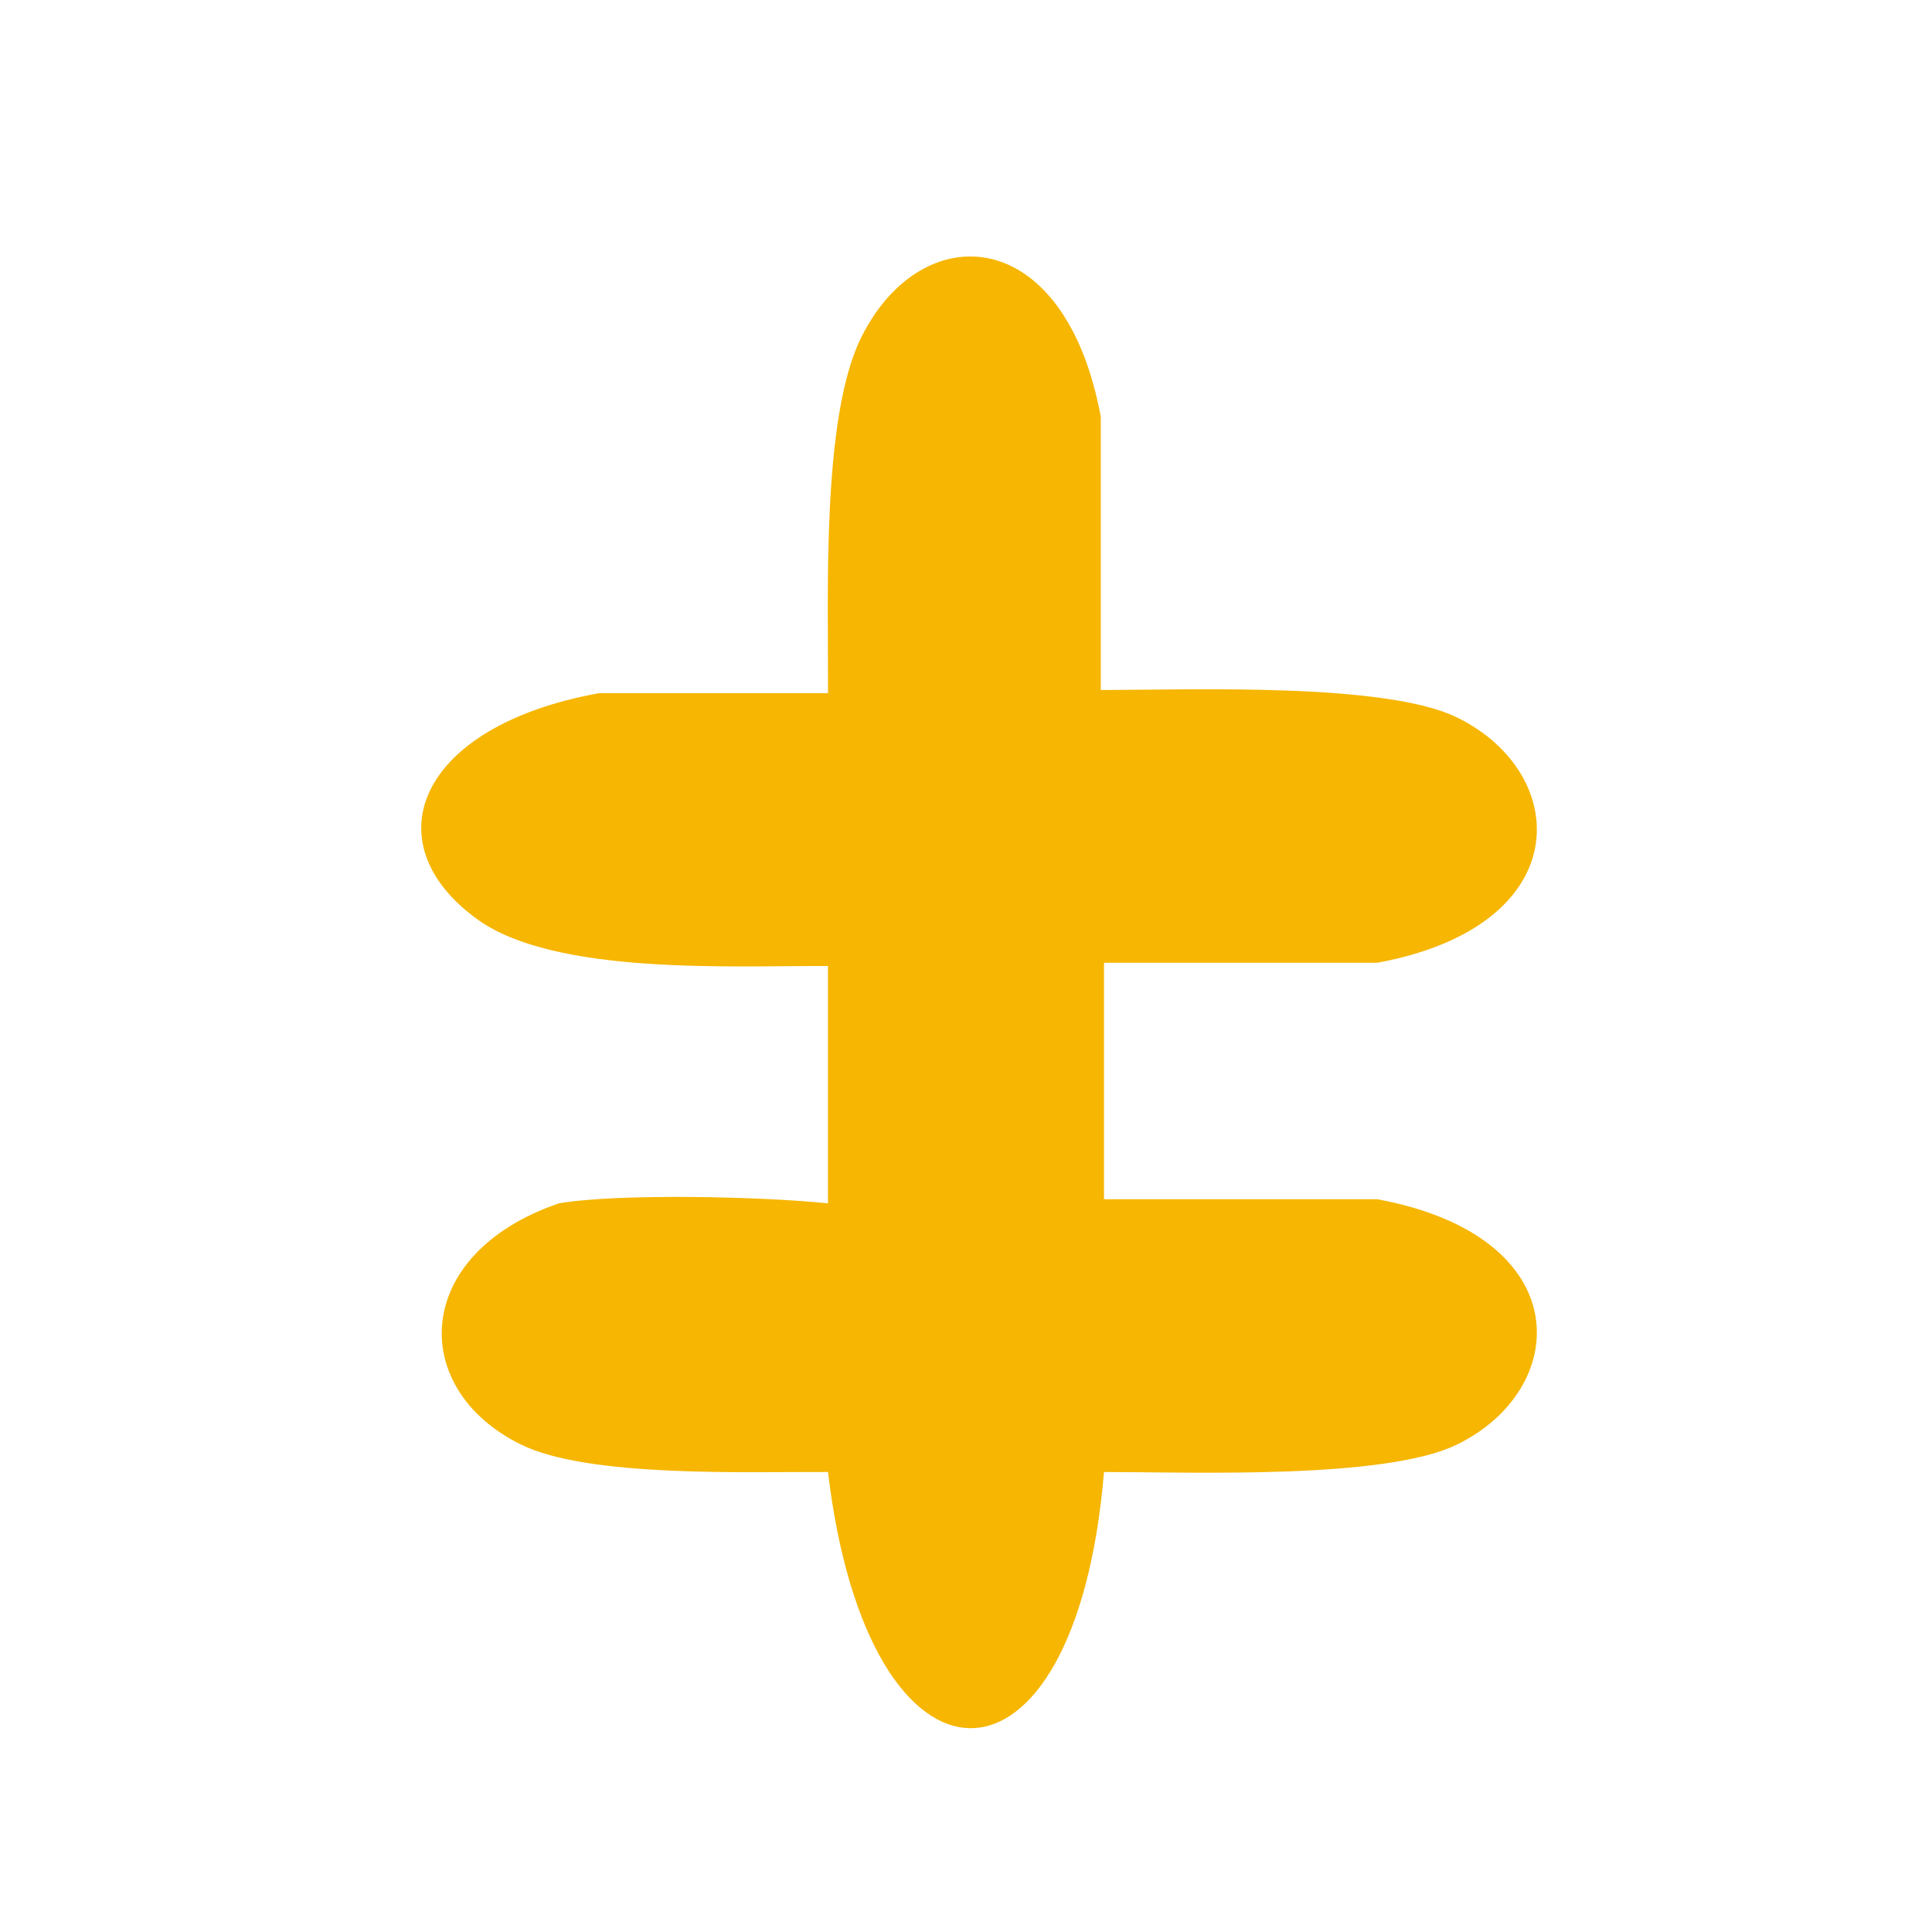 <?xml version="1.0" encoding="UTF-8" standalone="no"?>
<!DOCTYPE svg PUBLIC "-//W3C//DTD SVG 20010904//EN"
              "http://www.w3.org/TR/2001/REC-SVG-20010904/DTD/svg10.dtd">

<svg xmlns="http://www.w3.org/2000/svg"
     width="0.467in" height="0.467in"
     viewBox="0 0 42 42">
  <path id="sign"
        fill="#f6b601" stroke="none" stroke-width="1"
        d="M 18.00,15.07
           C 18.00,15.07 13.02,15.07 13.02,15.07
             9.09,15.78 8.07,18.31 10.37,19.98
             12.06,21.21 15.93,20.99 18.00,21.00
             18.00,21.00 18.00,26.16 18.00,26.16
             16.57,26.01 13.42,25.94 12.15,26.16
             8.94,27.26 8.88,30.20 11.32,31.40
             12.79,32.13 16.29,31.99 18.00,32.00
             18.88,39.40 23.38,39.45 24.00,32.00
             25.86,32.00 30.12,32.17 31.68,31.40
             34.15,30.19 34.31,26.88 29.94,26.07
             29.94,26.07 24.00,26.07 24.00,26.07
             24.00,26.07 24.00,20.93 24.00,20.93
             24.00,20.93 29.94,20.93 29.94,20.93
             34.31,20.12 34.15,16.81 31.68,15.60
             30.12,14.83 25.86,15.00 23.93,15.00
             23.93,15.00 23.93,9.06 23.93,9.06
             23.15,4.85 20.06,4.70 18.74,7.30
             17.85,9.03 18.01,12.99 18.00,15.07 Z" />
</svg>
